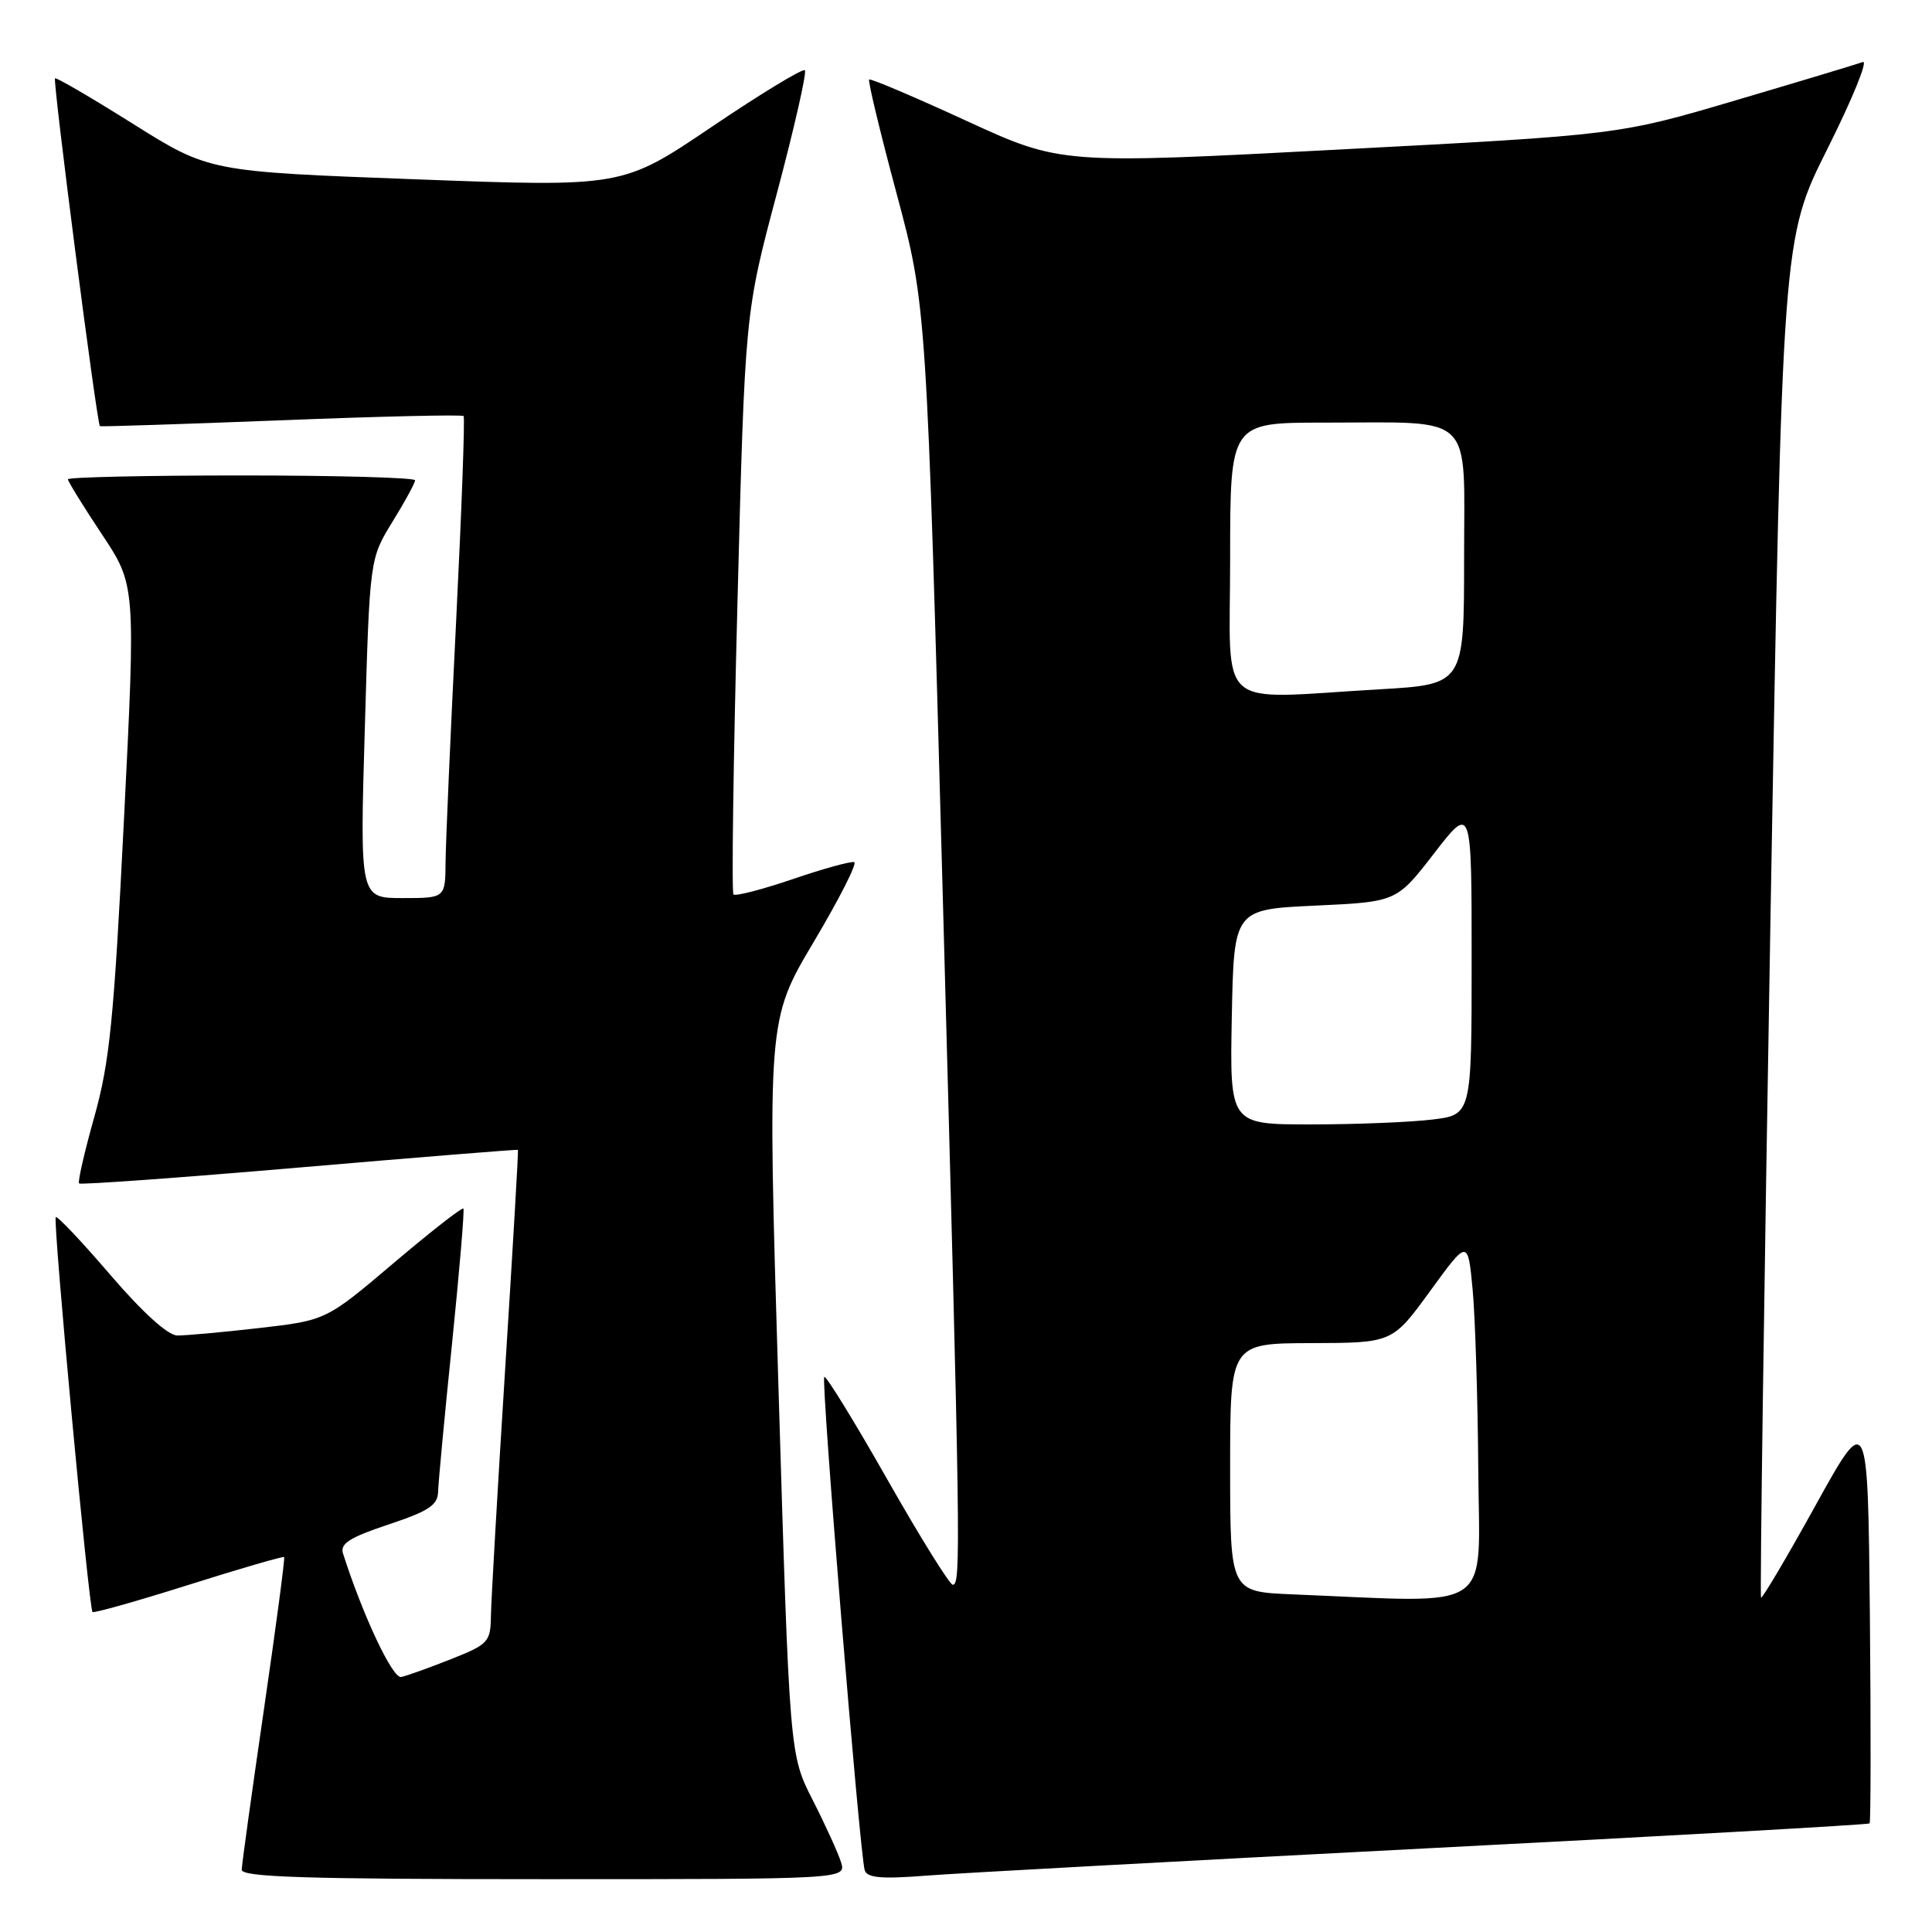 <?xml version="1.0" encoding="UTF-8" standalone="no"?>
<!DOCTYPE svg PUBLIC "-//W3C//DTD SVG 1.1//EN" "http://www.w3.org/Graphics/SVG/1.1/DTD/svg11.dtd" >
<svg xmlns="http://www.w3.org/2000/svg" xmlns:xlink="http://www.w3.org/1999/xlink" version="1.1" viewBox="0 0 256 256">
 <g >
 <path fill="currentColor"
d=" M 111.44 246.75 C 111.05 245.51 109.36 241.80 107.68 238.50 C 104.62 232.50 104.62 232.50 103.15 183.83 C 101.68 135.16 101.68 135.16 107.81 124.83 C 111.19 119.15 113.61 114.38 113.19 114.24 C 112.77 114.09 109.10 115.10 105.04 116.49 C 100.98 117.87 97.45 118.78 97.19 118.52 C 96.93 118.26 97.17 100.83 97.72 79.78 C 98.71 41.50 98.71 41.50 102.93 25.66 C 105.25 16.95 106.92 9.59 106.65 9.31 C 106.37 9.04 100.82 12.41 94.32 16.80 C 82.50 24.79 82.50 24.79 55.11 23.76 C 27.71 22.74 27.71 22.74 17.64 16.42 C 12.10 12.94 7.44 10.22 7.29 10.38 C 6.97 10.70 12.85 56.24 13.24 56.47 C 13.38 56.55 24.21 56.20 37.29 55.69 C 50.38 55.17 61.24 54.92 61.43 55.13 C 61.62 55.33 61.17 67.65 60.43 82.50 C 59.69 97.35 59.06 111.64 59.04 114.25 C 59.00 119.00 59.00 119.00 53.34 119.00 C 47.68 119.00 47.68 119.00 48.34 96.52 C 48.99 74.05 48.99 74.05 51.99 69.16 C 53.65 66.48 55.00 63.99 55.00 63.64 C 55.00 63.29 44.65 63.00 32.00 63.00 C 19.35 63.00 9.00 63.23 9.00 63.51 C 9.00 63.79 11.02 67.06 13.49 70.78 C 17.98 77.53 17.98 77.53 16.43 108.51 C 15.10 135.06 14.54 140.71 12.50 147.98 C 11.19 152.64 10.28 156.61 10.48 156.81 C 10.68 157.01 23.82 156.06 39.67 154.70 C 55.53 153.34 68.56 152.29 68.63 152.36 C 68.71 152.44 67.94 165.55 66.93 181.50 C 65.92 197.45 65.08 212.14 65.05 214.13 C 65.00 217.57 64.72 217.88 59.75 219.85 C 56.86 220.99 53.90 222.06 53.16 222.21 C 52.03 222.46 48.07 214.05 45.45 205.84 C 45.04 204.54 46.33 203.72 51.46 202.01 C 56.79 200.24 58.01 199.44 58.05 197.67 C 58.08 196.48 58.91 187.62 59.90 178.00 C 60.88 168.38 61.56 160.34 61.40 160.14 C 61.24 159.94 57.08 163.19 52.16 167.36 C 43.21 174.95 43.21 174.95 34.36 175.97 C 29.49 176.53 24.60 176.97 23.50 176.96 C 22.25 176.95 18.91 173.92 14.62 168.93 C 10.84 164.52 7.59 161.08 7.39 161.28 C 6.98 161.69 11.77 213.11 12.26 213.60 C 12.44 213.77 18.17 212.16 25.00 210.00 C 31.83 207.84 37.52 206.19 37.65 206.32 C 37.78 206.44 36.57 215.54 34.97 226.52 C 33.37 237.51 32.04 247.06 32.03 247.75 C 32.01 248.73 40.67 249.00 72.07 249.00 C 112.13 249.00 112.13 249.00 111.44 246.75 Z  M 188.96 244.92 C 221.11 243.27 247.56 241.78 247.73 241.61 C 247.89 241.44 247.91 229.07 247.77 214.13 C 247.50 186.96 247.50 186.96 240.57 199.47 C 236.77 206.35 233.51 211.85 233.35 211.68 C 233.18 211.51 233.75 170.94 234.60 121.51 C 236.16 31.65 236.16 31.65 242.16 19.69 C 245.45 13.11 247.56 7.95 246.83 8.22 C 246.10 8.49 238.53 10.77 230.00 13.29 C 214.50 17.87 214.50 17.87 177.53 19.81 C 140.57 21.76 140.57 21.76 128.03 16.00 C 121.14 12.83 115.35 10.37 115.17 10.54 C 114.98 10.70 116.62 17.51 118.81 25.67 C 122.78 40.50 122.78 40.50 124.93 119.00 C 127.27 205.14 127.35 210.00 126.25 209.99 C 125.84 209.99 121.93 203.70 117.56 196.01 C 113.20 188.33 109.44 182.23 109.22 182.45 C 108.77 182.90 113.92 245.70 114.58 247.82 C 114.90 248.83 116.79 249.00 122.75 248.53 C 127.01 248.20 156.81 246.58 188.96 244.92 Z  M 171.25 211.26 C 163.00 210.92 163.00 210.92 163.00 194.46 C 163.00 178.00 163.00 178.00 173.75 177.97 C 184.50 177.94 184.50 177.94 189.50 171.07 C 194.50 164.20 194.50 164.20 195.13 170.85 C 195.47 174.51 195.81 185.26 195.88 194.75 C 196.01 213.98 198.43 212.37 171.25 211.26 Z  M 163.22 134.75 C 163.50 120.50 163.50 120.50 174.28 120.00 C 185.06 119.50 185.06 119.50 190.03 113.07 C 195.00 106.64 195.00 106.64 195.00 127.18 C 195.00 147.72 195.00 147.72 189.75 148.35 C 186.86 148.70 179.65 148.99 173.72 148.99 C 162.95 149.00 162.95 149.00 163.22 134.75 Z  M 163.00 74.00 C 163.00 56.00 163.00 56.00 175.37 56.00 C 195.66 56.00 194.00 54.40 194.00 73.97 C 194.00 90.69 194.00 90.69 182.75 91.34 C 160.74 92.61 163.00 94.59 163.00 74.00 Z "/>
</g>
</svg>